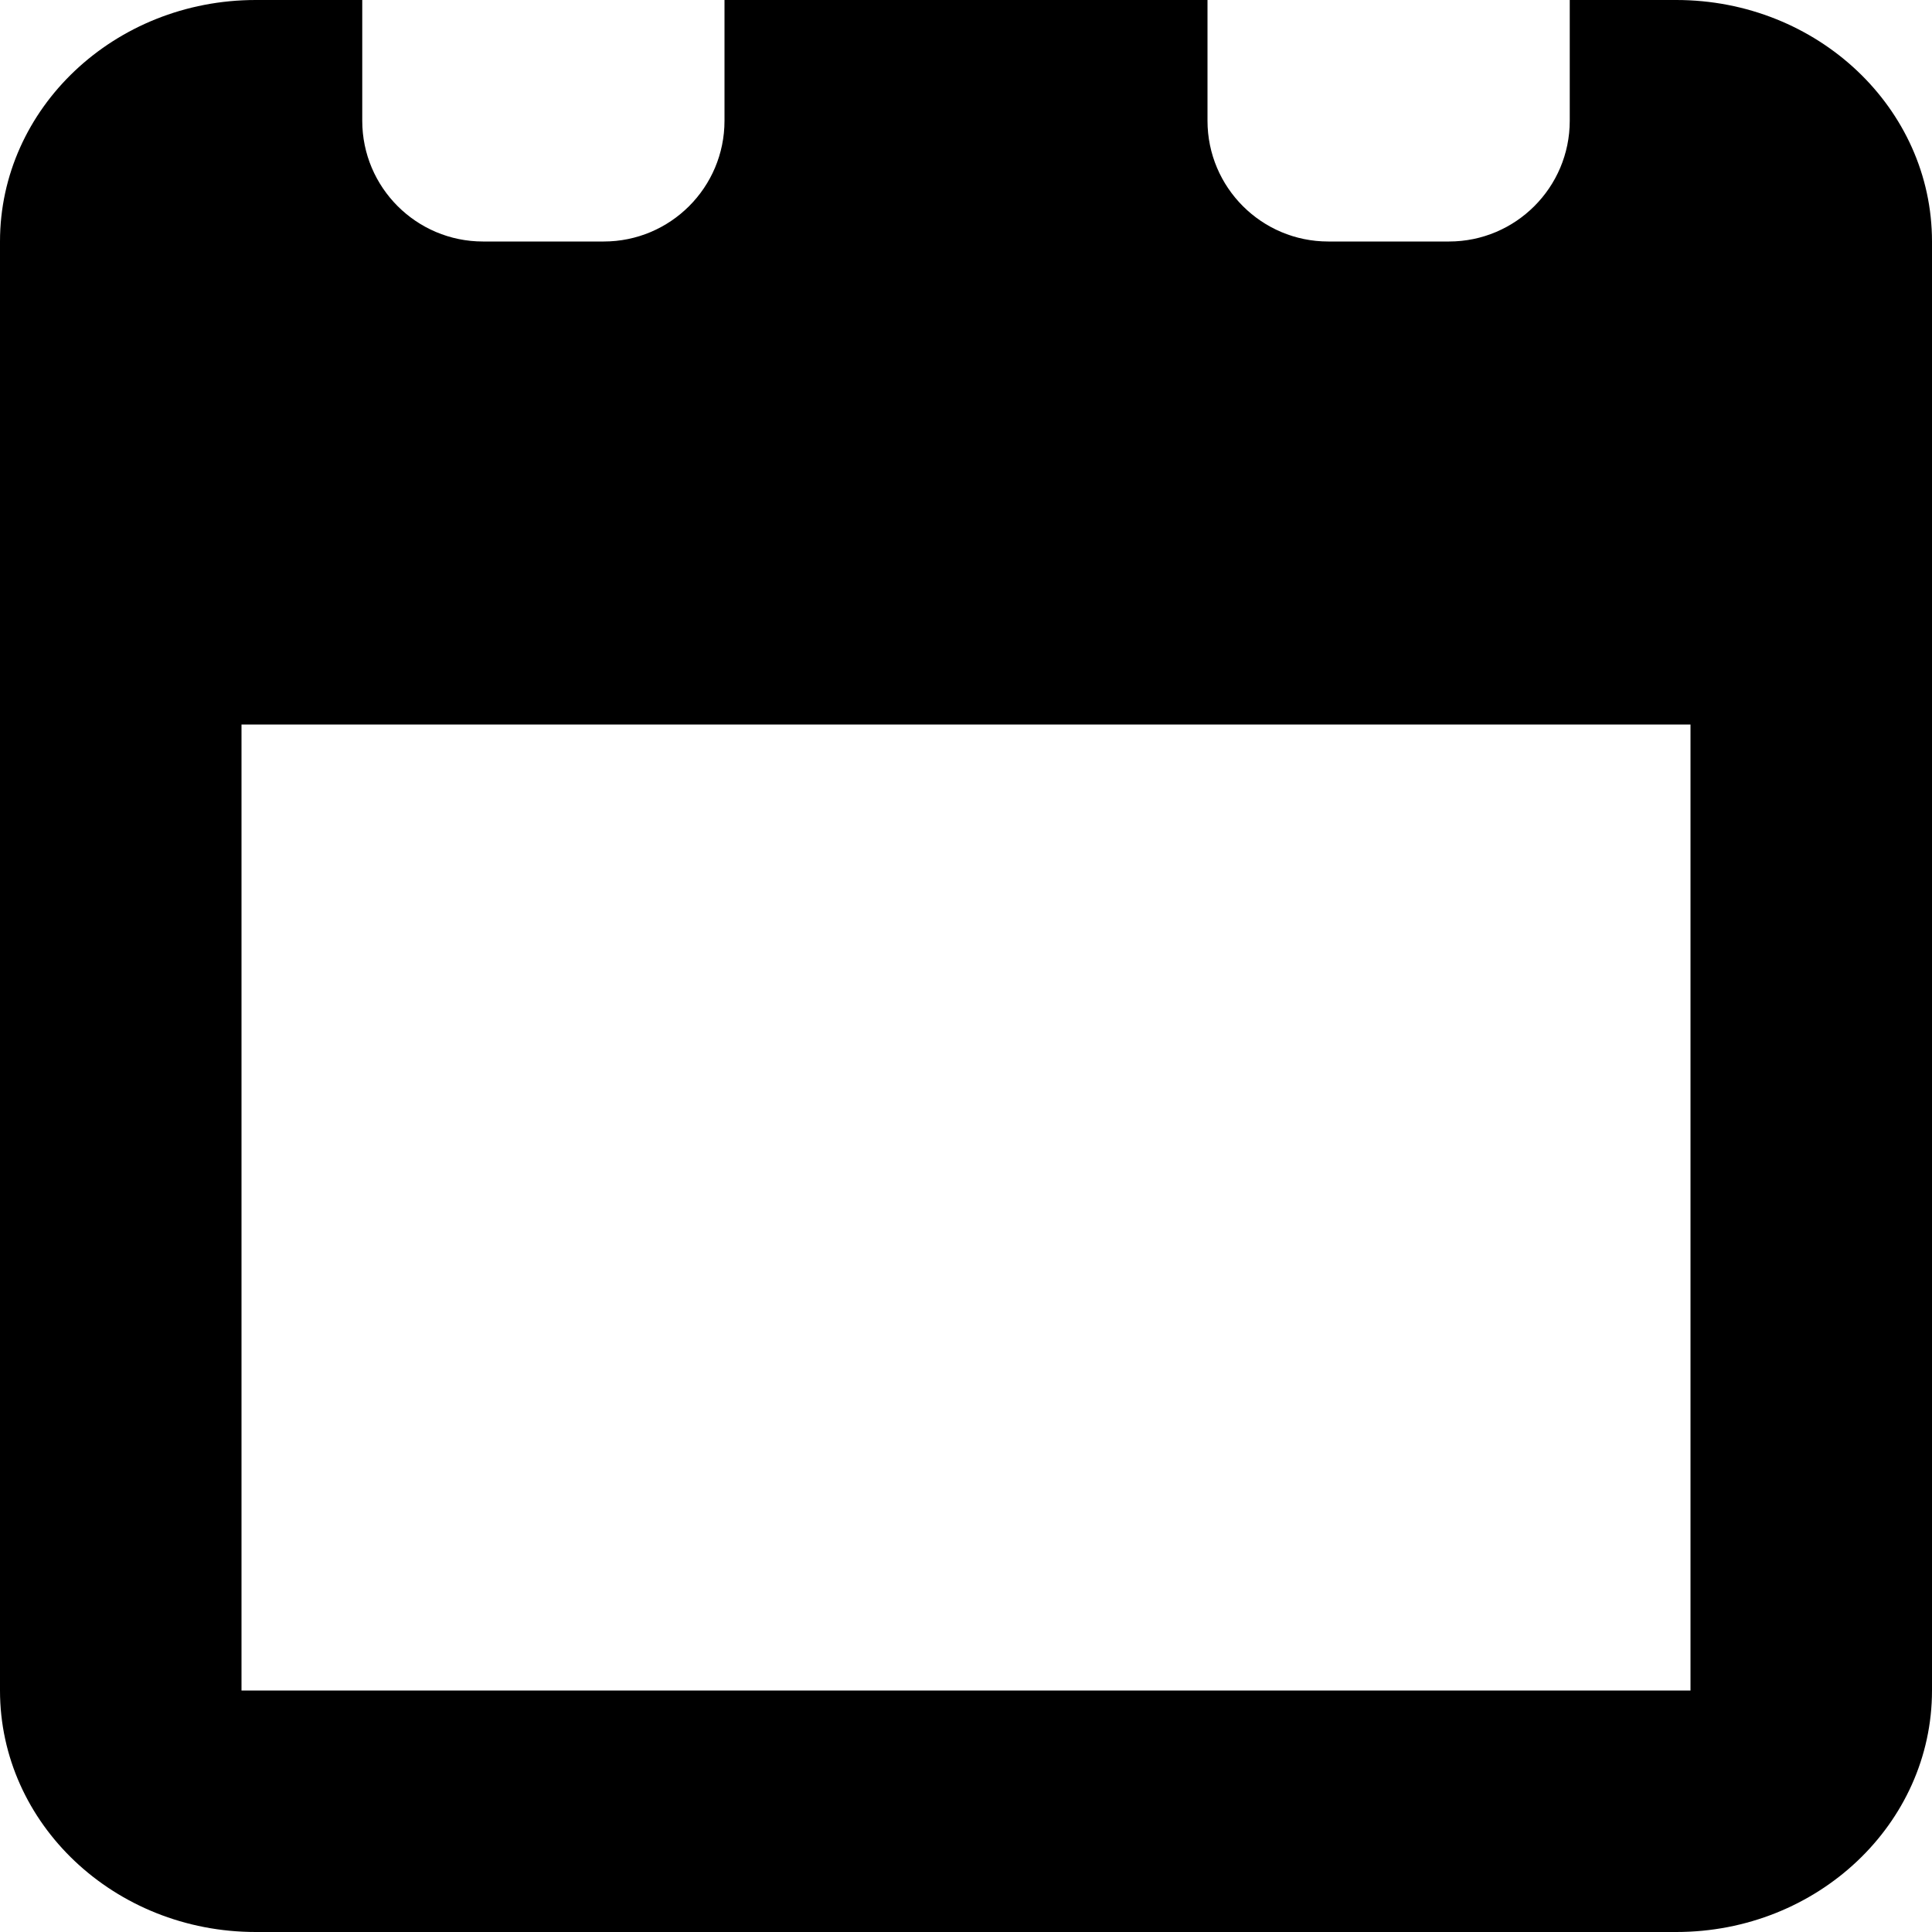 <svg width="16px" height="16px" viewBox="0 0 16 16" version="1.1" xmlns="http://www.w3.org/2000/svg" xmlns:xlink="http://www.w3.org/1999/xlink">
    <path d="M13,0 L13.882,0 C15.052,0 16,0.896 16,2 L16,14 C16,15.104 15.052,16 13.882,16 L2.118,16 C0.948,16 0,15.104 0,14 L0,2 C0,0.896 0.948,0 2.118,0 L3,0 L3,1 C3,1.552 3.448,2 4,2 L5,2 C5.552,2 6,1.552 6,1 L6,0 L10,0 L10,1 C10,1.552 10.448,2 11,2 L12,2 C12.552,2 13,1.552 13,1 L13,0 Z M2,14 L14,14 L14,6 L2,6 L2,14 Z" id="path-1"></path>
</svg>
